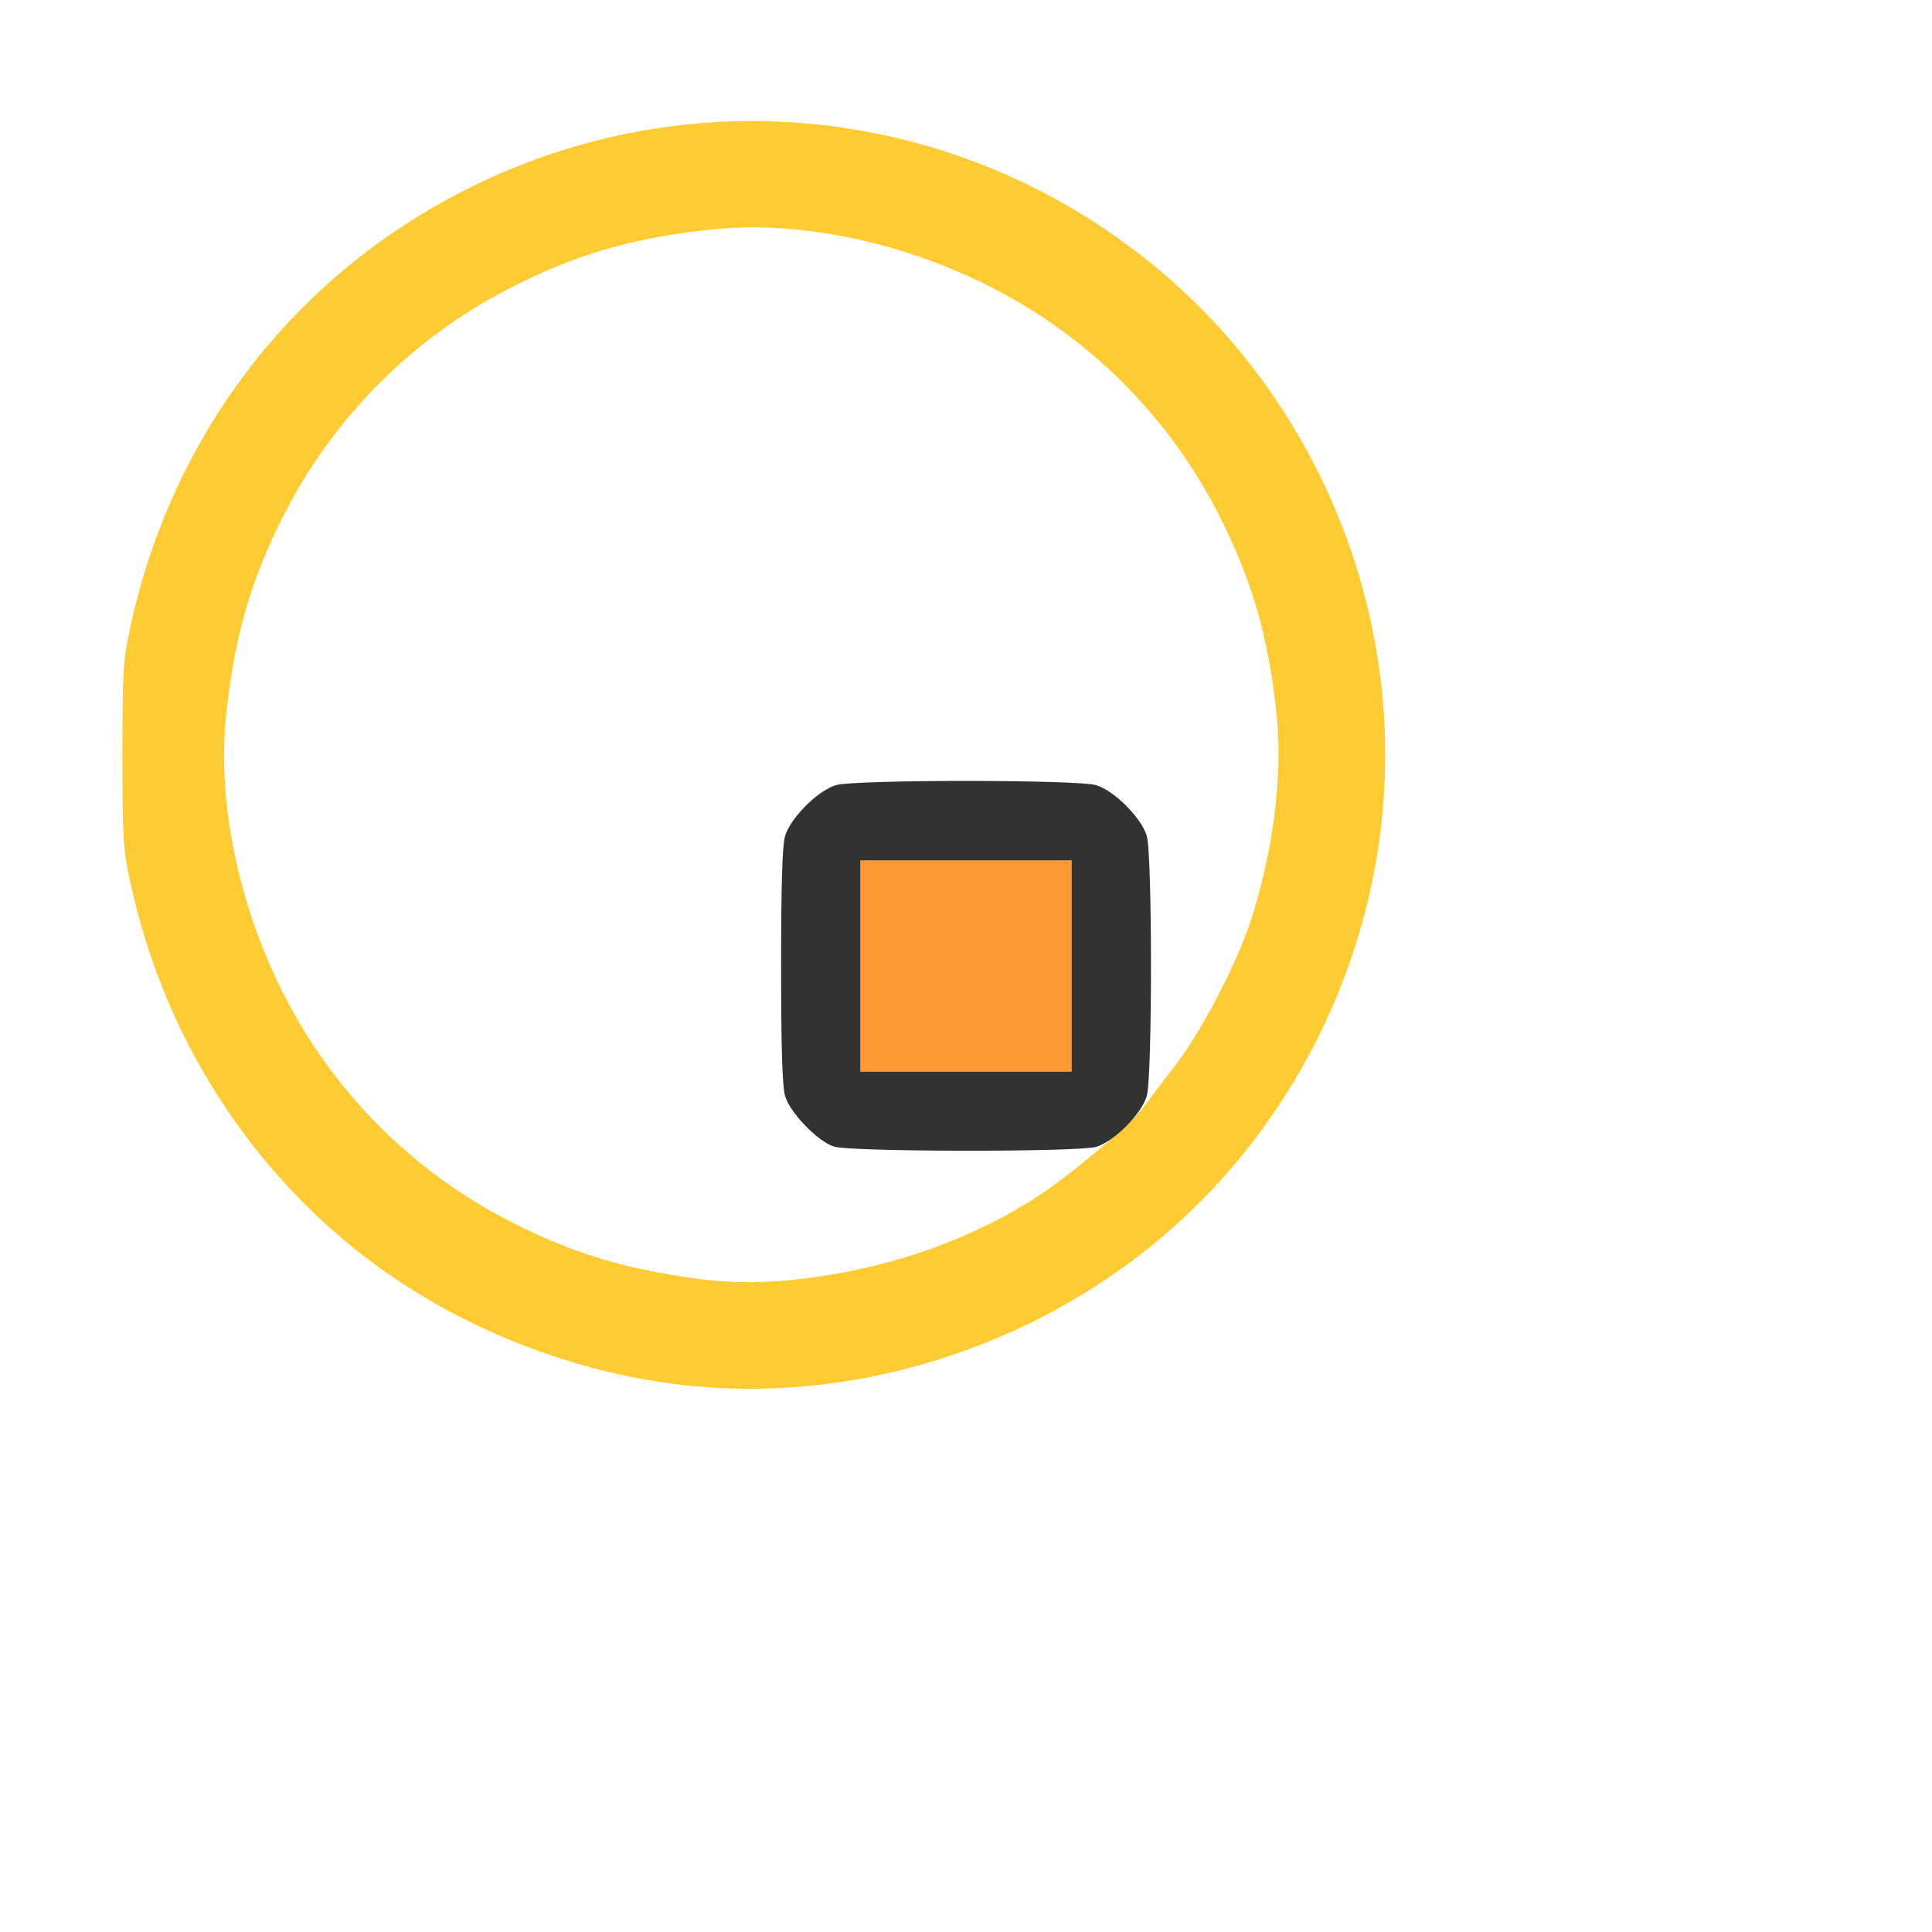 <?xml version="1.0" encoding="UTF-8" standalone="no"?>
<!-- Created with Inkscape (http://www.inkscape.org/) -->

<svg
   version="1.1"
   id="svg2"
   width="1600"
   height="1600"
   viewBox="0 0 1600 1600"
   sodipodi:docname="meta_empty.svg"
   inkscape:version="1.2.2 (732a01da63, 2022-12-09)"
   xmlns:inkscape="http://www.inkscape.org/namespaces/inkscape"
   xmlns:sodipodi="http://sodipodi.sourceforge.net/DTD/sodipodi-0.dtd"
   xmlns="http://www.w3.org/2000/svg"
   xmlns:svg="http://www.w3.org/2000/svg"
   xmlns:rdf="http://www.w3.org/1999/02/22-rdf-syntax-ns#"
   xmlns:cc="http://creativecommons.org/ns#"
   xmlns:dc="http://purl.org/dc/elements/1.1/">
  <defs
     id="defs6" />
  <sodipodi:namedview
     pagecolor="#808080"
     bordercolor="#666666"
     borderopacity="1"
     objecttolerance="10"
     gridtolerance="10"
     guidetolerance="10"
     inkscape:pageopacity="0"
     inkscape:pageshadow="2"
     inkscape:window-width="1993"
     inkscape:window-height="1009"
     id="namedview4"
     showgrid="false"
     inkscape:zoom="0.5"
     inkscape:cx="193"
     inkscape:cy="142"
     inkscape:window-x="-8"
     inkscape:window-y="-8"
     inkscape:window-maximized="1"
     inkscape:current-layer="META_EMPTY"
     inkscape:showpageshadow="0"
     inkscape:pagecheckerboard="true"
     inkscape:deskcolor="#d1d1d1" />
  <g
     id="META_EMPTY"
     transform="matrix(87.5,0,0,87.5,100,100)"
     style="stroke-width:0.011">
    <path
       style="fill:none;stroke-width:0"
       d="M 0.004,11.367 C 0.007,8.819 0.014,6.77 0.021,6.812 0.134,7.498 0.297,8.031 0.564,8.589 1.87,11.31 4.974,12.636 7.84,11.698 9.386,11.192 10.664,10.067 11.374,8.587 12.395,6.46 12.077,3.956 10.557,2.141 9.579,0.972 8.158,0.211 6.625,0.035 6.485,0.019 8.317,0.006 11.195,0.004 L 16,0 v 8 8 H 8 0 Z M 5.5,10.965 C 4.841,10.889 4.269,10.717 3.687,10.418 2.766,9.946 2.023,9.203 1.55,8.282 1.118,7.438 0.913,6.462 0.996,5.642 1.072,4.893 1.231,4.342 1.55,3.718 2.023,2.797 2.766,2.054 3.687,1.582 4.31,1.262 4.861,1.103 5.61,1.027 6.431,0.944 7.406,1.149 8.251,1.582 9.172,2.054 9.915,2.797 10.387,3.718 10.707,4.342 10.866,4.893 10.942,5.642 10.999,6.212 10.903,6.946 10.686,7.594 10.506,8.129 10.128,8.808 9.814,9.156 9.703,9.28 9.692,9.286 9.719,9.209 9.766,9.076 9.76,6.931 9.712,6.769 9.661,6.598 9.402,6.339 9.231,6.288 c -0.18,-0.053 -2.281,-0.053 -2.461,0 -0.172,0.051 -0.431,0.31 -0.481,0.481 -0.053,0.18 -0.053,2.281 0,2.461 C 6.342,9.412 6.598,9.664 6.781,9.714 6.948,9.76 9.163,9.753 9.266,9.706 9.366,9.66 8.91,10.029 8.688,10.173 7.752,10.78 6.53,11.083 5.5,10.965 Z M 0.004,2.633 0,0 2.773,0.004 C 4.511,0.007 5.459,0.018 5.312,0.035 3.728,0.217 2.265,1.026 1.276,2.266 0.623,3.084 0.208,4.051 0.021,5.188 0.014,5.23 0.007,4.081 0.004,2.633 Z"
       id="path825"
       inkscape:connector-curvature="0" />
    <path
       style="fill:#fecb32;stroke-width:0"
       d="M 5.312,11.965 C 4.203,11.837 3.093,11.378 2.234,10.693 1.143,9.822 0.388,8.593 0.089,7.199 0.022,6.89 0.016,6.783 0.016,6 0.016,5.217 0.022,5.11 0.089,4.801 0.49,2.933 1.682,1.41 3.38,0.596 5.509,-0.426 8.012,-0.109 9.828,1.412 11.173,2.538 11.968,4.242 11.968,6 c 0,1.758 -0.795,3.462 -2.14,4.588 C 8.577,11.636 6.899,12.148 5.312,11.965 Z M 6.4,10.966 C 7.235,10.874 8,10.612 8.656,10.195 8.953,10.006 9.55,9.509 9.667,9.353 9.728,9.271 9.87,9.084 9.982,8.939 10.226,8.622 10.55,8.003 10.687,7.594 10.904,6.942 10.999,6.211 10.942,5.642 10.866,4.893 10.707,4.342 10.387,3.718 9.915,2.797 9.172,2.054 8.251,1.582 7.406,1.149 6.431,0.944 5.61,1.027 4.861,1.103 4.31,1.262 3.687,1.582 2.766,2.054 2.023,2.797 1.55,3.718 1.231,4.342 1.072,4.893 0.996,5.642 0.913,6.462 1.118,7.438 1.55,8.282 c 0.472,0.921 1.215,1.664 2.136,2.136 0.439,0.225 0.842,0.37 1.282,0.459 0.58,0.118 0.956,0.142 1.431,0.089 z"
       id="path823"
       inkscape:connector-curvature="0" />
    <path
       style="fill:#fe9832;stroke-width:0"
       d="M 7,8 V 7 H 8 9 V 8 9 H 8 7 Z"
       id="path821"
       inkscape:connector-curvature="0" />
    <path
       style="fill:#323232;stroke-width:0"
       d="M 6.75,9.709 C 6.597,9.661 6.335,9.39 6.288,9.231 6.261,9.14 6.25,8.774 6.25,8 6.25,7.226 6.261,6.86 6.288,6.769 6.339,6.598 6.598,6.339 6.769,6.288 c 0.18,-0.053 2.281,-0.053 2.461,0 0.172,0.051 0.431,0.31 0.481,0.481 0.053,0.18 0.053,2.281 0,2.461 C 9.661,9.402 9.402,9.661 9.231,9.712 9.061,9.762 6.91,9.76 6.75,9.709 Z M 9,8 V 7 H 8 7 v 1 1 h 1 1 z"
       id="path819"
       inkscape:connector-curvature="0" />
  </g>
</svg>
